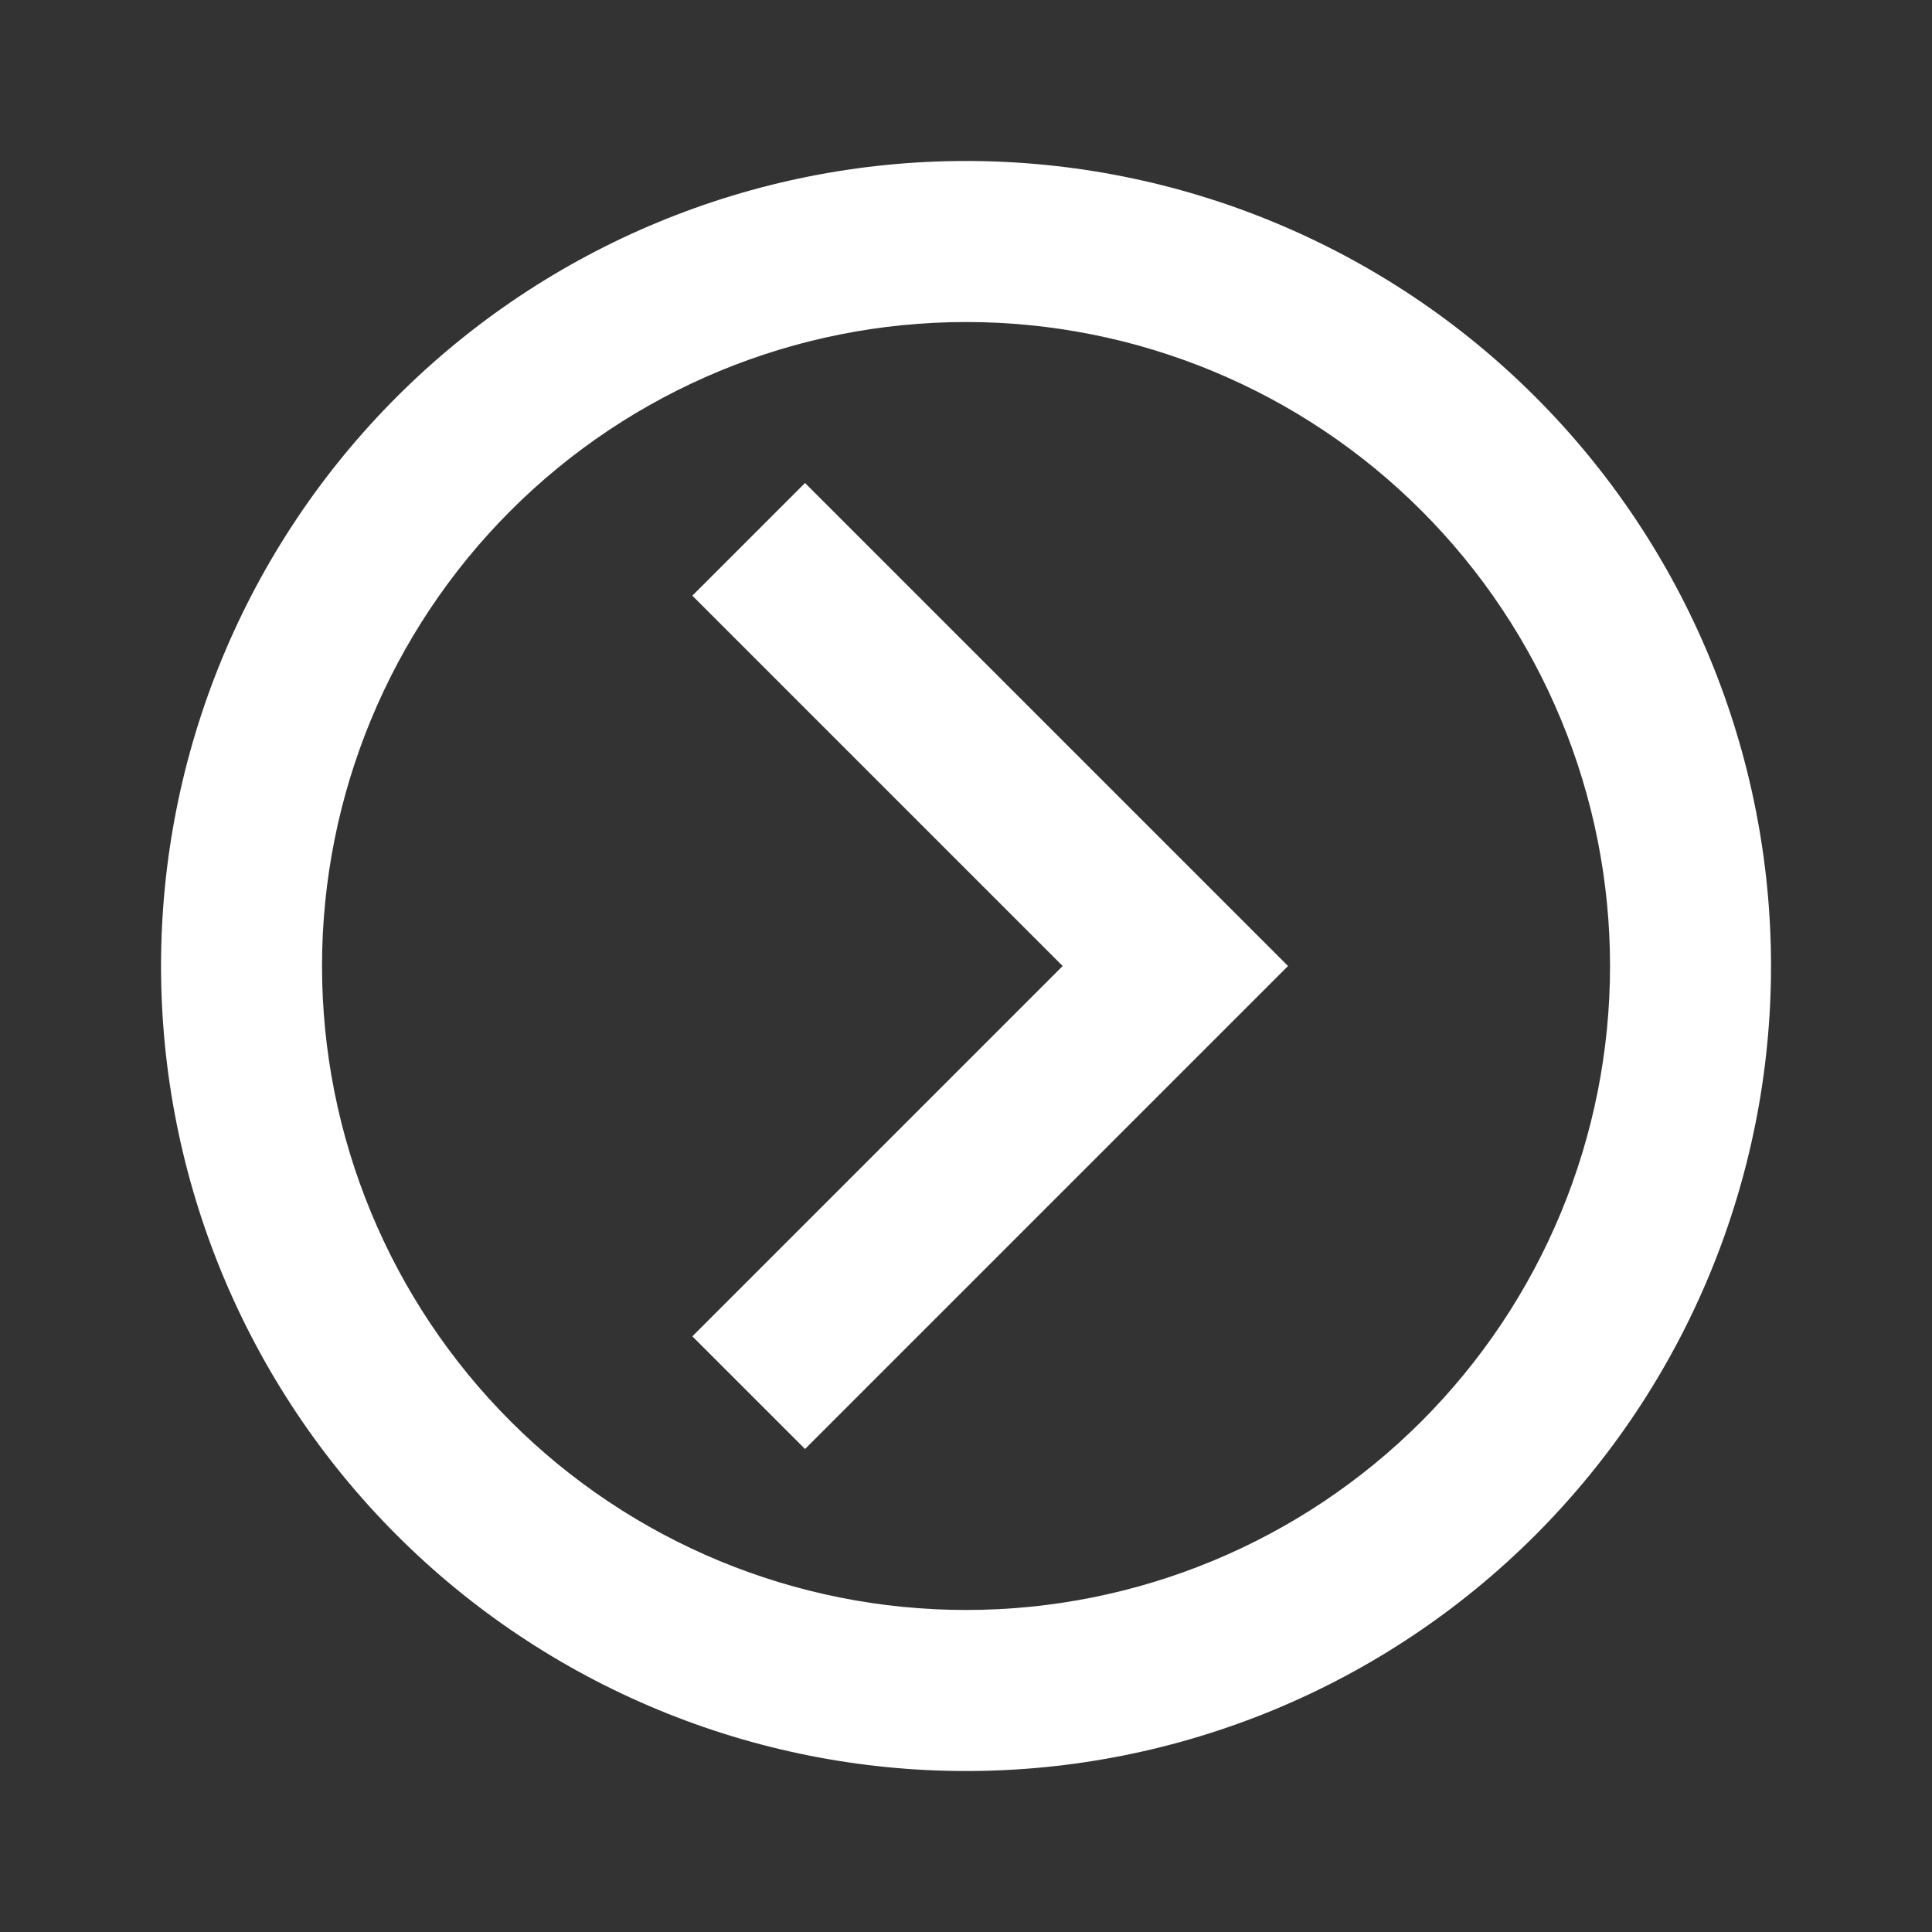<svg width="31" height="31" viewBox="0 0 31 31" fill="none" xmlns="http://www.w3.org/2000/svg">
<rect x="0" y="0" width="31" height="31" fill="#333333" stroke="none"/>
<path d="M28.417 15.5C28.417 18.926 27.056 22.211 24.634 24.633C22.212 27.056 18.926 28.417 15.501 28.417C13.804 28.417 12.125 28.083 10.558 27.433C8.991 26.784 7.567 25.833 6.367 24.633C3.945 22.211 2.584 18.926 2.584 15.5C2.584 12.074 3.945 8.789 6.367 6.367C8.79 3.944 12.075 2.583 15.501 2.583C17.197 2.583 18.877 2.917 20.444 3.567C22.011 4.216 23.435 5.167 24.634 6.367C25.834 7.566 26.785 8.99 27.434 10.557C28.083 12.124 28.417 13.804 28.417 15.5ZM25.834 15.5C25.834 12.759 24.745 10.131 22.807 8.193C20.869 6.255 18.241 5.167 15.501 5.167C12.76 5.167 10.132 6.255 8.194 8.193C6.256 10.131 5.167 12.759 5.167 15.5C5.167 18.241 6.256 20.869 8.194 22.807C10.132 24.745 12.76 25.833 15.501 25.833C18.241 25.833 20.869 24.745 22.807 22.807C24.745 20.869 25.834 18.241 25.834 15.5ZM11.109 21.442L17.051 15.5L11.109 9.558L12.917 7.75L20.667 15.5L12.917 23.25L11.109 21.442Z" fill="white"/>
</svg>
